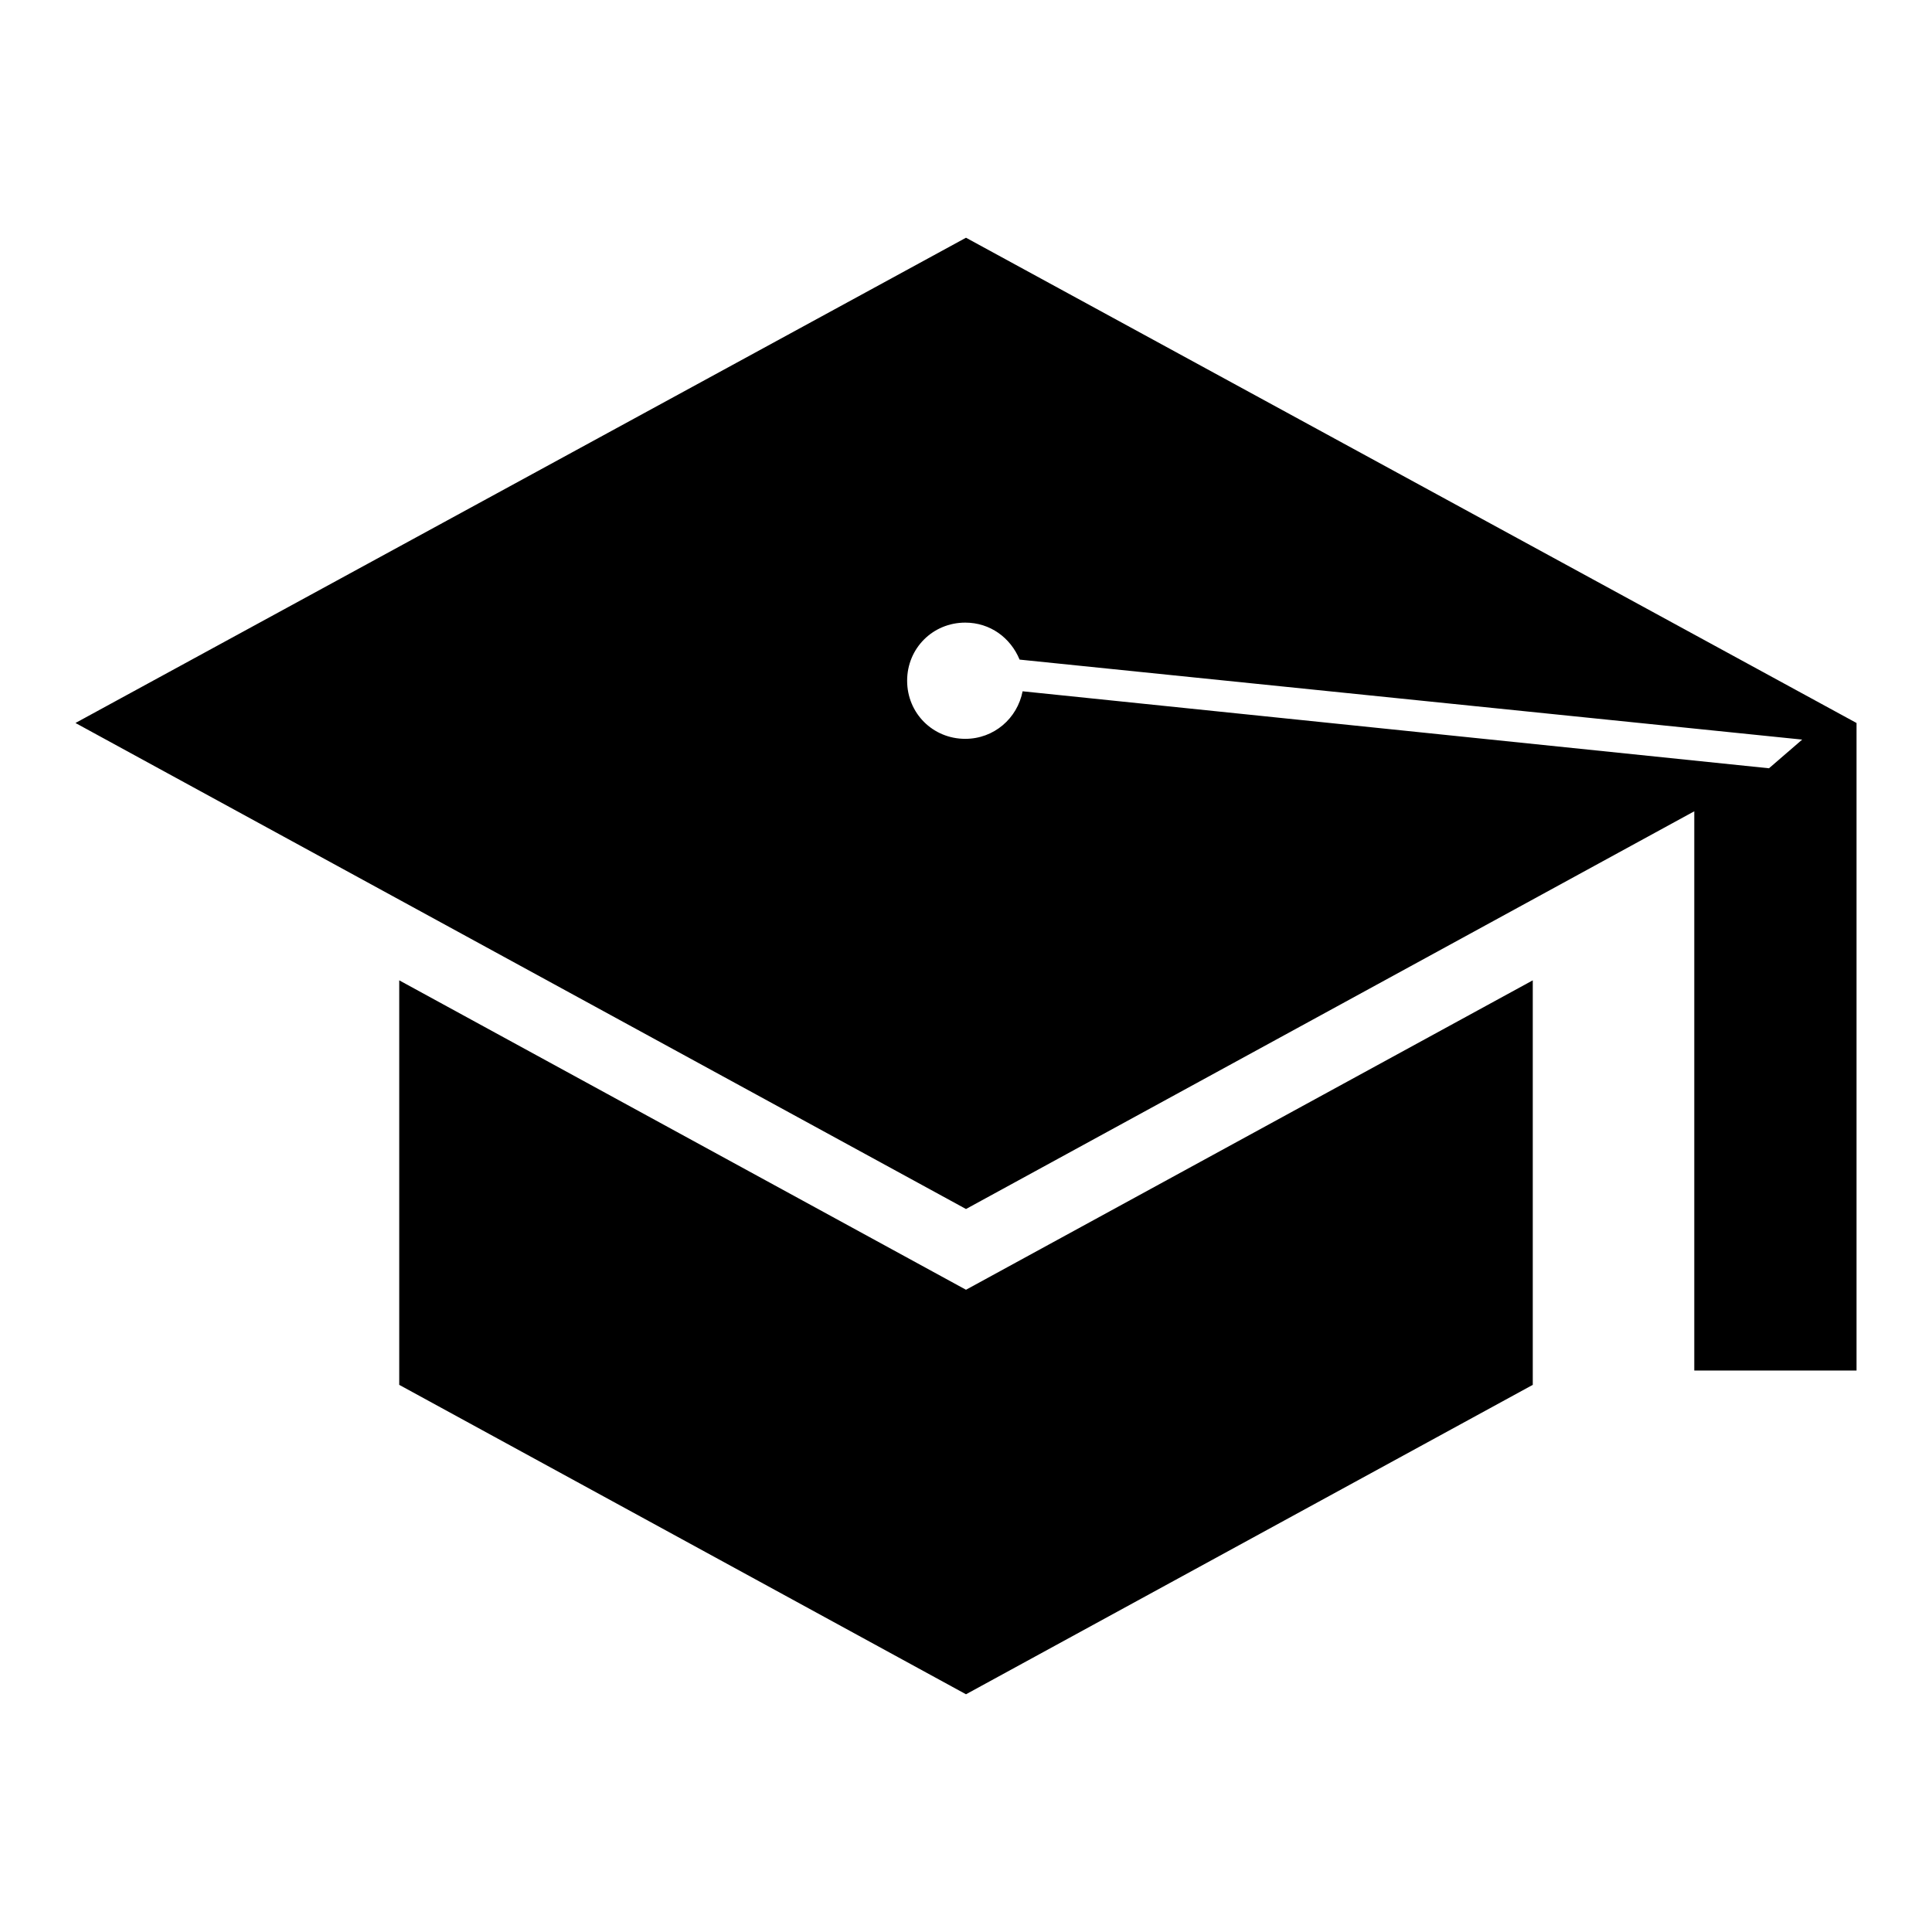 <?xml version="1.0" encoding="utf-8"?>
<!-- Svg Vector Icons : http://www.onlinewebfonts.com/icon -->
<!DOCTYPE svg PUBLIC "-//W3C//DTD SVG 1.1//EN" "http://www.w3.org/Graphics/SVG/1.1/DTD/svg11.dtd">
<svg version="1.1" xmlns="http://www.w3.org/2000/svg" xmlns:xlink="http://www.w3.org/1999/xlink" x="0px" y="0px" viewBox="0 0 256 256" enable-background="new 0 0 256 256" xml:space="preserve">
<g><g><path fill="#000000" d="M208.9,105.6c2.1-1.1,2.1-2.7,0-3.8L208.9,105.6z"/><path fill="#000000" d="M113.7,54.6c-2.1-1-5.5-1-7.6,0L113.7,54.6z"/><path fill="#000000" d="M52.9,129.9v53.6l75.1,41l75.1-41v-53.6l-75.1,41L52.9,129.9z"/><path fill="#000000" d="M128,31.5L10,95.8l118,64.4l96.5-52.7v74.1H246V95.8L128,31.5L128,31.5z M234.4,101.8l-98.9-10.2c-0.7,3.6-3.8,6.3-7.6,6.3c-4.3,0-7.7-3.4-7.7-7.7c0-4.3,3.4-7.7,7.7-7.7c3.3,0,6,2,7.2,4.9L238.8,98L234.4,101.8L234.4,101.8z"/></g></g>
</svg>